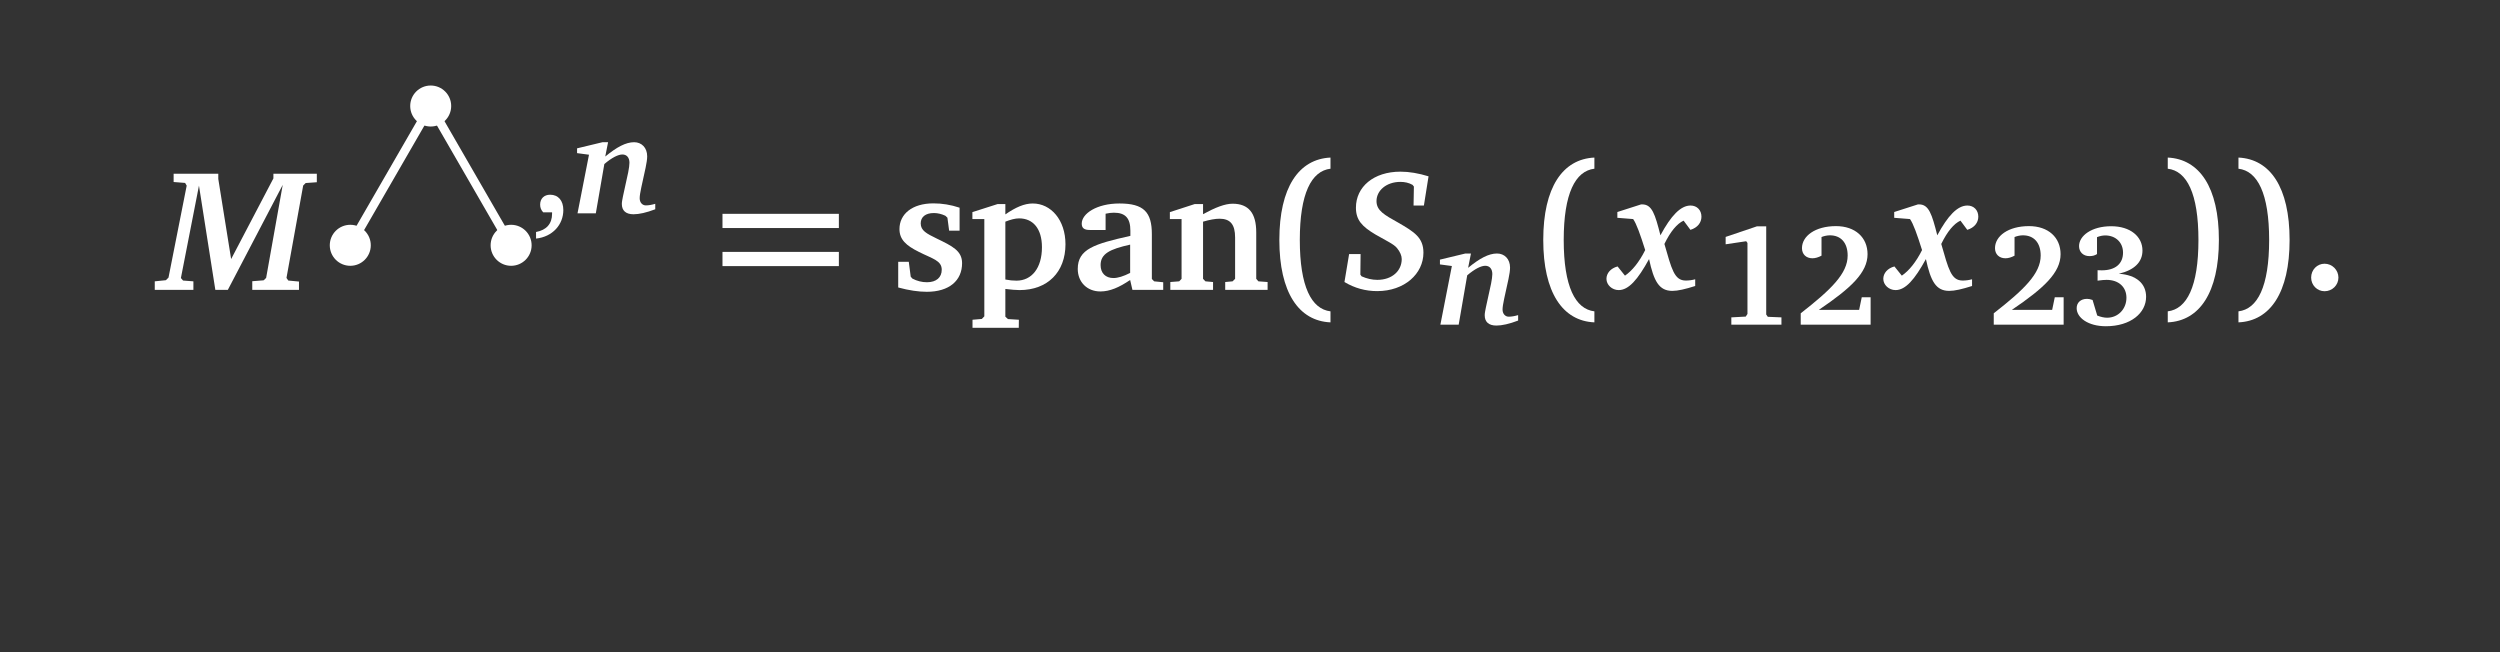 <?xml version="1.0" encoding="UTF-8"?>
<svg xmlns="http://www.w3.org/2000/svg" xmlns:xlink="http://www.w3.org/1999/xlink" width="343.711pt" height="89.664pt" viewBox="0 0 343.711 89.664" version="1.1">
<rect x="0" y="0" width="343.711" height="89.664" fill="#333333" stroke="none"/>
<defs>
<g>
<symbol overflow="visible" id="glyph0-0">
<path style="stroke:none;" d=""/>
</symbol>
<symbol overflow="visible" id="glyph0-1">
<path style="stroke:none;" d="M 2.016 -15.969 L 2.016 -14.828 L 3.594 -14.703 L 3.812 -14.328 L 1.312 -1.688 L 0.953 -1.328 L -0.578 -1.172 L -0.578 0 L 4.734 0 L 4.734 -1.172 L 3.312 -1.281 L 3.016 -1.625 L 5.5 -14.328 L 7.75 0 L 9.469 0 L 17.016 -14.438 L 14.734 -1.641 L 14.391 -1.312 L 12.828 -1.188 L 12.828 0 L 19.25 0 L 19.25 -1.141 L 17.781 -1.281 L 17.531 -1.641 L 19.828 -14.344 L 20.172 -14.688 L 21.703 -14.797 L 21.703 -15.969 L 15.734 -15.969 L 15.734 -15.328 L 9.922 -4.234 L 8.156 -15.25 L 8.156 -15.969 Z M 2.016 -15.969 "/>
</symbol>
<symbol overflow="visible" id="glyph0-2">
<path style="stroke:none;" d="M 0.547 -1.078 C 1.953 -0.234 3.453 0.172 5.047 0.172 C 8.812 0.172 11.406 -2.219 11.406 -5.109 C 11.406 -7.188 10.141 -7.969 7.953 -9.234 C 6.062 -10.297 4.953 -10.875 4.953 -12.203 C 4.953 -13.656 6.312 -14.844 8.234 -14.844 C 8.828 -14.844 9.375 -14.734 9.906 -14.438 L 10.094 -14.203 L 10.047 -11.594 L 11.469 -11.594 L 12.109 -15.609 C 10.734 -16.031 9.453 -16.25 8.25 -16.25 C 4.547 -16.25 2.125 -14.156 2.125 -11.297 C 2.125 -9.594 2.969 -8.703 4.812 -7.609 C 6.266 -6.766 7.359 -6.281 7.781 -5.734 C 8.203 -5.219 8.422 -4.688 8.422 -4.234 C 8.422 -2.625 7.109 -1.375 5.062 -1.375 C 4.328 -1.375 3.609 -1.547 2.906 -1.859 L 2.734 -2.094 L 2.766 -4.922 L 1.188 -4.922 Z M 0.547 -1.078 "/>
</symbol>
<symbol overflow="visible" id="glyph0-3">
<path style="stroke:none;" d="M 3.859 -11.75 L 0.594 -10.703 L 0.594 -9.906 L 2.766 -9.734 C 3.219 -9.094 3.734 -7.656 4.422 -5.469 C 3.594 -3.812 2.625 -2.625 1.641 -1.953 L 0.625 -3.219 C -0.328 -2.969 -0.906 -2.281 -0.906 -1.516 C -0.906 -0.688 -0.141 0.031 0.781 0.031 C 2.141 0.031 3.406 -1.406 4.953 -4.234 C 5.609 -1.188 6.328 0.141 8.156 0.141 C 8.906 0.141 9.922 -0.094 11.297 -0.531 L 11.297 -1.453 C 10.828 -1.328 10.406 -1.281 10 -1.281 C 8.406 -1.281 8.062 -2.859 7.062 -6.312 C 7.906 -8.047 8.812 -9.109 9.703 -9.516 L 10.641 -8.25 C 11.609 -8.547 12.156 -9.234 12.156 -10.062 C 12.156 -10.953 11.547 -11.594 10.656 -11.594 C 9.297 -11.594 7.969 -10.203 6.516 -7.5 C 5.781 -10.406 5.359 -11.75 4.016 -11.75 C 3.969 -11.75 3.906 -11.75 3.859 -11.75 Z M 3.859 -11.75 "/>
</symbol>
<symbol overflow="visible" id="glyph1-0">
<path style="stroke:none;" d=""/>
</symbol>
<symbol overflow="visible" id="glyph1-1">
<path style="stroke:none;" d="M 0.609 3.469 C 2.891 3.219 4.359 1.547 4.359 -0.453 C 4.359 -1.766 3.656 -2.562 2.547 -2.562 C 1.719 -2.562 1.172 -2.031 1.172 -1.203 C 1.172 -0.781 1.312 -0.438 1.594 -0.141 L 2.812 -0.141 C 2.812 -0.078 2.812 0 2.812 0.062 C 2.812 1.422 2.047 2.297 0.609 2.562 Z M 0.609 3.469 "/>
</symbol>
<symbol overflow="visible" id="glyph1-2">
<path style="stroke:none;" d="M 6.453 -13.516 L 2.156 -12.062 L 2.156 -11.047 L 4.984 -11.469 L 5.156 -11.234 L 5.156 -1.469 L 4.922 -1.109 L 2.938 -1 L 2.938 0 L 9.828 0 L 9.828 -1 L 7.953 -1.078 L 7.734 -1.391 L 7.734 -13.516 Z M 6.453 -13.516 "/>
</symbol>
<symbol overflow="visible" id="glyph1-3">
<path style="stroke:none;" d="M 3.438 -2.031 C 7.844 -5.016 10.141 -7.141 10.141 -9.688 C 10.141 -11.984 8.453 -13.547 5.797 -13.547 C 2.938 -13.547 1.125 -12.172 1.125 -10.516 C 1.125 -9.688 1.688 -9.125 2.562 -9.125 C 2.953 -9.125 3.375 -9.25 3.812 -9.484 L 3.812 -12.047 C 4.203 -12.203 4.609 -12.281 4.969 -12.281 C 6.469 -12.281 7.406 -11.266 7.406 -9.5 C 7.406 -7.031 5.141 -4.828 0.953 -1.562 L 0.953 0 L 10.562 0 L 10.562 -3.766 L 9.344 -3.766 L 8.984 -2.031 Z M 3.438 -2.031 "/>
</symbol>
<symbol overflow="visible" id="glyph1-4">
<path style="stroke:none;" d="M 6.625 -7 C 8.766 -7.5 9.875 -8.609 9.875 -10.188 C 9.875 -12.109 8.219 -13.531 5.578 -13.531 C 2.875 -13.531 1.156 -12.219 1.156 -10.797 C 1.156 -10 1.719 -9.422 2.578 -9.422 C 3 -9.422 3.312 -9.5 3.625 -9.703 L 3.625 -12.031 C 4.031 -12.188 4.406 -12.266 4.75 -12.266 C 6.188 -12.266 7.203 -11.297 7.203 -9.906 C 7.203 -8.375 6.156 -7.469 4.281 -7.469 C 4.109 -7.469 3.906 -7.469 3.703 -7.484 L 3.703 -6.047 C 4.25 -6.125 4.656 -6.156 4.938 -6.156 C 6.625 -6.156 7.672 -5.156 7.672 -3.703 C 7.672 -2.156 6.531 -0.953 5.016 -0.953 C 4.625 -0.953 4.172 -1.047 3.656 -1.25 L 3.016 -3.391 C 2.719 -3.5 2.484 -3.547 2.25 -3.547 C 1.391 -3.547 0.828 -3.031 0.828 -2.266 C 0.828 -0.953 2.406 0.219 4.844 0.219 C 8.25 0.219 10.375 -1.594 10.375 -3.828 C 10.375 -5.641 9.047 -6.828 6.625 -7 Z M 6.625 -7 "/>
</symbol>
<symbol overflow="visible" id="glyph2-0">
<path style="stroke:none;" d=""/>
</symbol>
<symbol overflow="visible" id="glyph2-1">
<path style="stroke:none;" d="M 4.016 -9.781 L 0.516 -8.938 L 0.516 -8.281 L 2.156 -8.062 L 0.578 0 L 3.094 0 L 4.266 -6.781 C 5.312 -7.672 6.172 -8.094 6.75 -8.094 C 7.344 -8.094 7.719 -7.672 7.719 -6.953 C 7.719 -6.641 7.656 -6.219 7.547 -5.641 L 6.828 -2.344 C 6.75 -1.922 6.672 -1.594 6.672 -1.297 C 6.672 -0.375 7.219 0.125 8.281 0.125 C 9.031 0.125 10.047 -0.094 11.266 -0.562 L 11.266 -1.312 C 10.797 -1.172 10.359 -1.094 9.969 -1.094 C 9.5 -1.094 9.125 -1.484 9.125 -2.078 C 9.125 -2.406 9.203 -2.875 9.344 -3.547 L 9.938 -6.266 C 10.078 -6.922 10.156 -7.469 10.156 -7.844 C 10.156 -9.031 9.391 -9.781 8.359 -9.781 C 7.219 -9.781 5.969 -9.109 4.391 -7.812 L 4.781 -9.781 Z M 4.016 -9.781 "/>
</symbol>
<symbol overflow="visible" id="glyph3-0">
<path style="stroke:none;" d=""/>
</symbol>
<symbol overflow="visible" id="glyph3-1">
<path style="stroke:none;" d="M 1.328 -8.5 L 17.328 -8.5 L 17.328 -10.453 L 1.328 -10.453 Z M 1.328 -3.266 L 17.328 -3.266 L 17.328 -5.219 L 1.328 -5.219 Z M 1.328 -3.266 "/>
</symbol>
<symbol overflow="visible" id="glyph3-2">
<path style="stroke:none;" d="M 4.141 -6.859 C 4.141 -13.25 5.734 -16.344 8.359 -16.656 L 8.359 -18.188 C 4 -17.984 1.328 -14.094 1.328 -6.859 C 1.328 0.375 4 4.281 8.359 4.469 L 8.359 2.953 C 5.734 2.641 4.141 -0.453 4.141 -6.859 Z M 4.141 -6.859 "/>
</symbol>
<symbol overflow="visible" id="glyph3-3">
<path style="stroke:none;" d="M 5.547 -6.859 C 5.547 -0.453 3.953 2.641 1.328 2.953 L 1.328 4.469 C 5.688 4.281 8.359 0.375 8.359 -6.859 C 8.359 -14.094 5.688 -17.984 1.328 -18.188 L 1.328 -16.656 C 3.953 -16.344 5.547 -13.25 5.547 -6.859 Z M 5.547 -6.859 "/>
</symbol>
<symbol overflow="visible" id="glyph4-0">
<path style="stroke:none;" d=""/>
</symbol>
<symbol overflow="visible" id="glyph4-1">
<path style="stroke:none;" d="M 9.406 -11.297 C 8.188 -11.703 7 -11.891 5.812 -11.891 C 2.875 -11.891 1.141 -10.406 1.141 -8.359 C 1.141 -6.922 2.047 -6.094 3.812 -5.219 C 5.656 -4.281 6.953 -4.047 6.953 -2.766 C 6.953 -1.719 6.219 -1.047 4.922 -1.047 C 4.219 -1.047 3.547 -1.219 2.922 -1.547 L 2.688 -1.812 L 2.422 -3.859 L 0.969 -3.859 L 0.969 -0.328 C 2.453 0.078 3.766 0.266 4.906 0.266 C 7.969 0.266 9.75 -1.266 9.75 -3.672 C 9.75 -5.375 8.406 -6.016 6.281 -7.047 C 4.875 -7.734 4.062 -8.141 4.062 -9.141 C 4.062 -10.016 4.719 -10.562 5.875 -10.562 C 6.422 -10.562 6.953 -10.422 7.453 -10.188 L 7.734 -9.922 L 7.969 -8.141 L 9.406 -8.141 Z M 9.406 -11.297 "/>
</symbol>
<symbol overflow="visible" id="glyph4-2">
<path style="stroke:none;" d="M 0.547 5.219 L 6.906 5.219 L 6.922 4.109 L 5.422 4.016 L 5.062 3.688 L 5.062 -0.125 C 5.859 -0.031 6.5 0.031 7.016 0.031 C 10.875 0.031 13.328 -2.453 13.328 -6.266 C 13.328 -9.594 11.344 -11.875 8.828 -11.875 C 7.656 -11.875 6.469 -11.344 5.062 -10.375 L 5.062 -11.797 L 4 -11.797 L 0.531 -10.688 L 0.531 -9.734 L 2.172 -9.734 L 2.172 3.641 L 1.828 4 L 0.547 4.109 Z M 5.062 -1.422 L 5.062 -9.375 C 5.781 -9.656 6.406 -9.828 6.953 -9.828 C 8.875 -9.828 10.094 -8.406 10.094 -5.859 C 10.094 -3 8.688 -1.266 6.594 -1.266 C 6.109 -1.266 5.609 -1.312 5.062 -1.422 Z M 5.062 -1.422 "/>
</symbol>
<symbol overflow="visible" id="glyph4-3">
<path style="stroke:none;" d="M 8.156 -1.359 L 8.469 0 L 12.703 0 L 12.703 -1.047 L 11.453 -1.172 L 11.141 -1.5 L 11.141 -7.656 C 11.141 -10.703 10.016 -11.875 6.688 -11.875 C 3.547 -11.875 1.5 -10.469 1.5 -9.109 C 1.5 -8.469 1.875 -8.234 2.594 -8.234 L 4.781 -8.234 L 4.781 -10.469 C 5.219 -10.562 5.562 -10.609 5.922 -10.609 C 7.5 -10.609 8.188 -9.859 8.188 -8.141 L 8.188 -7.422 C 3.219 -6.312 0.953 -5.609 0.953 -2.875 C 0.953 -1.078 2.234 0.219 4.062 0.219 C 5.359 0.219 6.641 -0.328 8.156 -1.359 Z M 8.156 -2.328 C 7.234 -1.859 6.469 -1.625 5.859 -1.625 C 4.766 -1.625 4.094 -2.312 4.094 -3.406 C 4.094 -4.969 5.359 -5.594 8.156 -6.219 Z M 8.156 -2.328 "/>
</symbol>
<symbol overflow="visible" id="glyph4-4">
<path style="stroke:none;" d="M 0.734 0 L 6.609 0 L 6.609 -1.078 L 5.562 -1.172 L 5.234 -1.516 L 5.234 -9.375 C 6.141 -9.641 6.906 -9.781 7.5 -9.781 C 9 -9.781 9.641 -8.969 9.641 -7.203 L 9.641 -1.516 L 9.297 -1.172 L 8.281 -1.078 L 8.281 0 L 14.109 0 L 14.109 -1.078 L 12.844 -1.172 L 12.547 -1.516 L 12.547 -7.906 C 12.547 -10.547 11.5 -11.844 9.297 -11.844 C 8.25 -11.844 6.922 -11.328 5.234 -10.406 L 5.234 -11.797 L 4.094 -11.797 L 0.672 -10.688 L 0.672 -9.734 L 2.281 -9.734 L 2.281 -1.516 L 1.953 -1.172 L 0.734 -1.078 Z M 0.734 0 "/>
</symbol>
<symbol overflow="visible" id="glyph4-5">
<path style="stroke:none;" d="M 3.422 -3.594 C 2.406 -3.594 1.578 -2.766 1.578 -1.688 C 1.578 -0.641 2.406 0.188 3.422 0.188 C 4.469 0.188 5.328 -0.641 5.328 -1.688 C 5.328 -2.734 4.469 -3.594 3.422 -3.594 Z M 3.422 -3.594 "/>
</symbol>
</g>
</defs>
<g id="surface1">
<g style="fill:rgb(100%,100%,100%);fill-opacity:1;">
  <use xlink:href="#glyph0-1" x="21.855" y="39.851"/>
</g>
<path style=" stroke:none;fill-rule:nonzero;fill:rgb(100%,100%,100%);fill-opacity:1;" d="M 62.031 14.574 C 62.031 13.02 60.77 11.758 59.215 11.758 C 57.66 11.758 56.398 13.02 56.398 14.574 C 56.398 16.133 57.66 17.395 59.215 17.395 C 60.77 17.395 62.031 16.133 62.031 14.574 Z M 62.031 14.574 "/>
<path style=" stroke:none;fill-rule:nonzero;fill:rgb(100%,100%,100%);fill-opacity:1;" d="M 50.977 33.723 C 50.977 32.168 49.715 30.906 48.16 30.906 C 46.602 30.906 45.34 32.168 45.34 33.723 C 45.34 35.281 46.602 36.543 48.16 36.543 C 49.715 36.543 50.977 35.281 50.977 33.723 Z M 50.977 33.723 "/>
<path style=" stroke:none;fill-rule:nonzero;fill:rgb(100%,100%,100%);fill-opacity:1;" d="M 73.09 33.723 C 73.09 32.168 71.828 30.906 70.27 30.906 C 68.715 30.906 67.453 32.168 67.453 33.723 C 67.453 35.281 68.715 36.543 70.27 36.543 C 71.828 36.543 73.09 35.281 73.09 33.723 Z M 73.09 33.723 "/>
<path style="fill:none;stroke-width:1.196;stroke-linecap:butt;stroke-linejoin:miter;stroke:rgb(100%,100%,100%);stroke-opacity:1;stroke-miterlimit:10;" d="M -0 12.767 L -11.055 -6.382 M -0 12.767 L 11.055 -6.382 " transform="matrix(1,0,0,-1,59.215,27.341)"/>
<g style="fill:rgb(100%,100%,100%);fill-opacity:1;">
  <use xlink:href="#glyph1-1" x="73.089" y="29.333"/>
</g>
<g style="fill:rgb(100%,100%,100%);fill-opacity:1;">
  <use xlink:href="#glyph2-1" x="78.821" y="29.333"/>
</g>
<g style="fill:rgb(100%,100%,100%);fill-opacity:1;">
  <use xlink:href="#glyph3-1" x="98.003" y="39.851"/>
</g>
<g style="fill:rgb(100%,100%,100%);fill-opacity:1;">
  <use xlink:href="#glyph4-1" x="122.521" y="39.851"/>
  <use xlink:href="#glyph4-2" x="133.158" y="39.851"/>
  <use xlink:href="#glyph4-3" x="147.221" y="39.851"/>
  <use xlink:href="#glyph4-4" x="160.166" y="39.851"/>
</g>
<g style="fill:rgb(100%,100%,100%);fill-opacity:1;">
  <use xlink:href="#glyph3-2" x="174.562" y="39.851"/>
</g>
<g style="fill:rgb(100%,100%,100%);fill-opacity:1;">
  <use xlink:href="#glyph0-2" x="184.294" y="39.851"/>
</g>
<g style="fill:rgb(100%,100%,100%);fill-opacity:1;">
  <use xlink:href="#glyph2-1" x="197.453" y="44.634"/>
</g>
<g style="fill:rgb(100%,100%,100%);fill-opacity:1;">
  <use xlink:href="#glyph3-2" x="210.845" y="39.851"/>
</g>
<g style="fill:rgb(100%,100%,100%);fill-opacity:1;">
  <use xlink:href="#glyph0-3" x="221.767" y="39.851"/>
</g>
<g style="fill:rgb(100%,100%,100%);fill-opacity:1;">
  <use xlink:href="#glyph1-2" x="235.093" y="44.634"/>
  <use xlink:href="#glyph1-3" x="246.618" y="44.634"/>
</g>
<g style="fill:rgb(100%,100%,100%);fill-opacity:1;">
  <use xlink:href="#glyph0-3" x="259.83" y="39.851"/>
</g>
<g style="fill:rgb(100%,100%,100%);fill-opacity:1;">
  <use xlink:href="#glyph1-3" x="273.156" y="44.634"/>
  <use xlink:href="#glyph1-4" x="284.681" y="44.634"/>
</g>
<g style="fill:rgb(100%,100%,100%);fill-opacity:1;">
  <use xlink:href="#glyph3-3" x="296.704" y="39.851"/>
  <use xlink:href="#glyph3-3" x="306.425" y="39.851"/>
</g>
<g style="fill:rgb(100%,100%,100%);fill-opacity:1;">
  <use xlink:href="#glyph4-5" x="316.169" y="39.851"/>
</g>
</g>
</svg>
